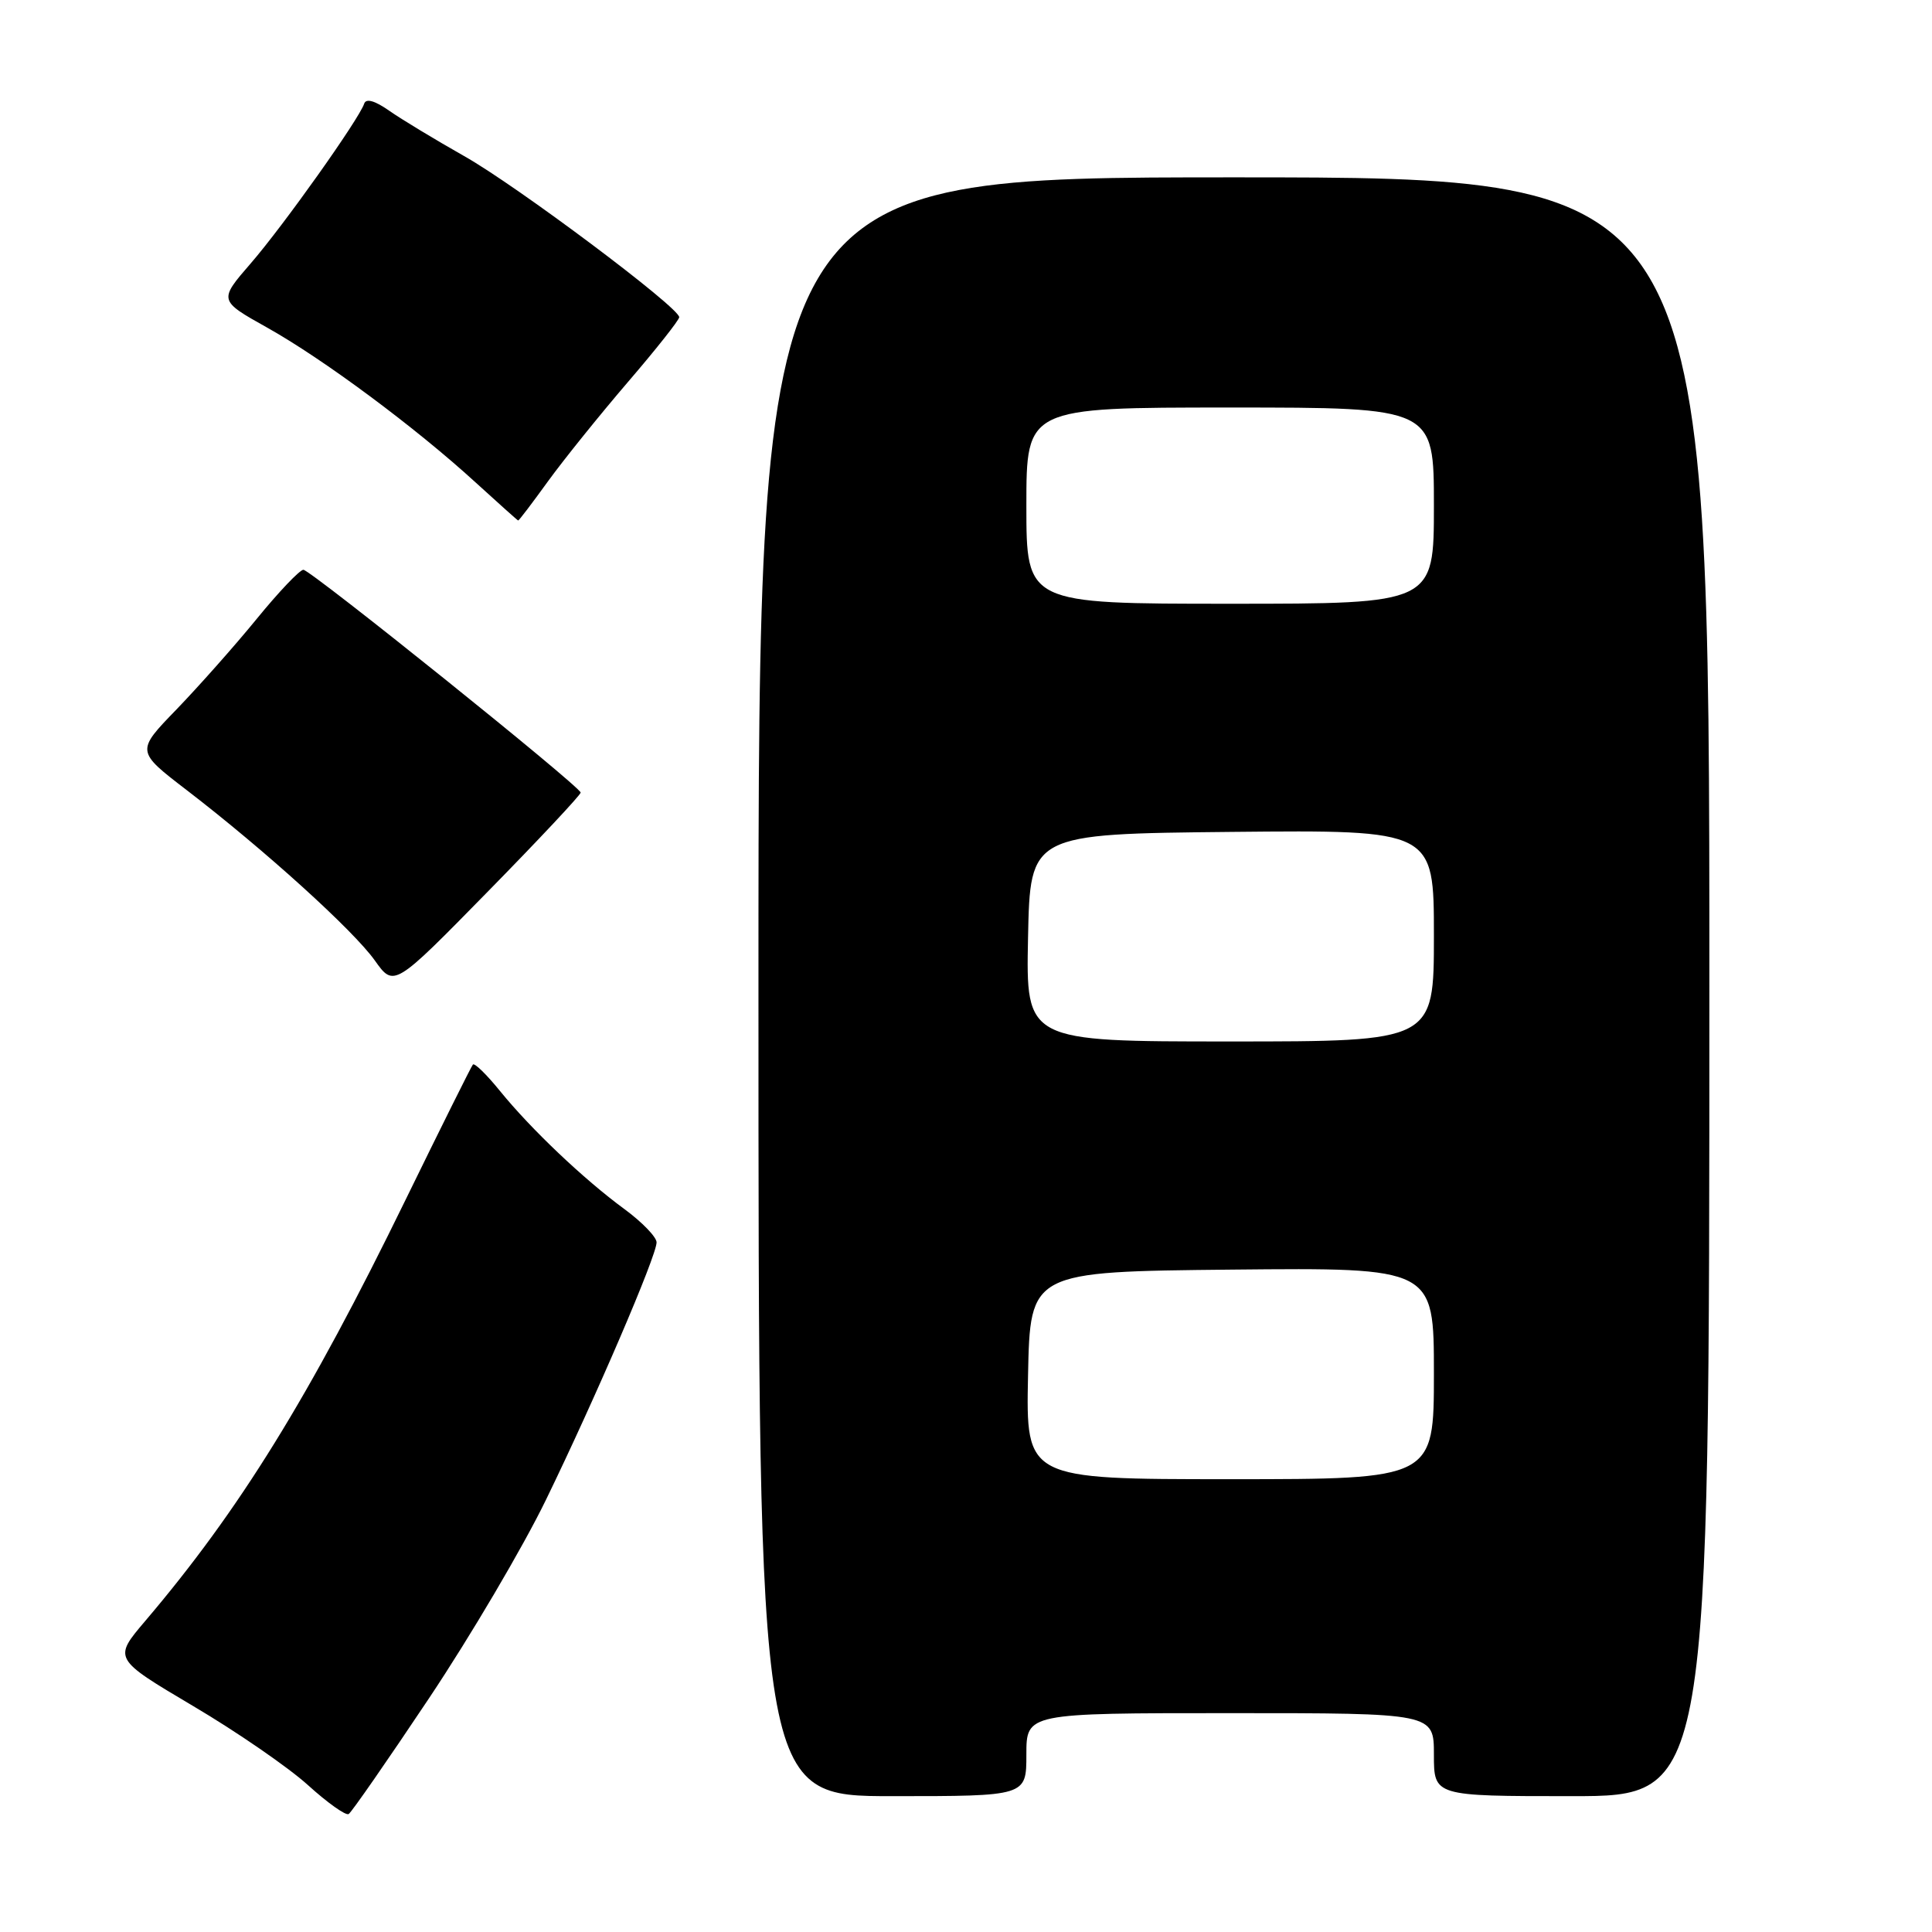 <?xml version="1.0" encoding="UTF-8" standalone="no"?>
<!DOCTYPE svg PUBLIC "-//W3C//DTD SVG 1.1//EN" "http://www.w3.org/Graphics/SVG/1.1/DTD/svg11.dtd" >
<svg xmlns="http://www.w3.org/2000/svg" xmlns:xlink="http://www.w3.org/1999/xlink" version="1.1" viewBox="0 0 256 256">
 <g >
 <path fill="currentColor"
d=" M 56.86 225.01 C 62.35 216.79 69.30 204.99 72.32 198.78 C 78.90 185.26 87.00 166.41 87.00 164.62 C 87.00 163.92 85.09 161.94 82.75 160.22 C 77.34 156.25 70.36 149.62 66.25 144.56 C 64.49 142.39 62.88 140.81 62.66 141.06 C 62.45 141.30 58.43 149.38 53.73 159.00 C 40.96 185.18 31.74 200.09 19.25 214.78 C 15.00 219.78 15.00 219.78 25.56 226.04 C 31.37 229.47 38.23 234.20 40.81 236.54 C 43.39 238.88 45.81 240.60 46.20 240.37 C 46.58 240.14 51.38 233.22 56.86 225.01 Z  M 136.00 232.50 C 136.00 227.00 136.00 227.00 163.00 227.00 C 190.00 227.00 190.00 227.00 190.00 232.50 C 190.00 238.00 190.00 238.00 208.25 238.00 C 226.50 238.00 226.50 238.00 226.50 130.75 C 226.50 23.50 226.50 23.50 163.50 23.50 C 100.50 23.50 100.50 23.50 100.50 130.75 C 100.50 238.00 100.50 238.00 118.25 238.00 C 136.00 238.00 136.00 238.00 136.00 232.50 Z  M 76.94 105.02 C 76.84 104.17 41.15 75.50 40.20 75.50 C 39.72 75.50 36.94 78.42 34.02 82.00 C 31.10 85.58 26.30 90.98 23.37 94.02 C 18.02 99.54 18.02 99.54 24.76 104.71 C 35.07 112.63 46.83 123.28 49.66 127.26 C 52.20 130.83 52.20 130.83 64.60 118.18 C 71.42 111.23 76.97 105.30 76.94 105.02 Z  M 72.63 63.75 C 74.73 60.86 79.49 54.95 83.22 50.60 C 86.95 46.26 90.00 42.40 90.00 42.03 C 90.00 40.74 68.48 24.61 61.50 20.68 C 57.65 18.50 53.18 15.80 51.57 14.67 C 49.68 13.34 48.50 13.01 48.26 13.73 C 47.57 15.80 37.57 29.88 33.24 34.88 C 28.97 39.81 28.97 39.81 35.40 43.41 C 42.82 47.56 55.05 56.64 63.00 63.91 C 66.03 66.67 68.57 68.95 68.66 68.97 C 68.76 68.99 70.54 66.64 72.63 63.75 Z  M 136.22 182.25 C 136.50 168.50 136.50 168.50 163.25 168.23 C 190.00 167.97 190.00 167.97 190.00 181.98 C 190.00 196.00 190.00 196.00 162.97 196.00 C 135.94 196.00 135.94 196.00 136.22 182.25 Z  M 136.22 124.25 C 136.50 110.50 136.50 110.50 163.25 110.23 C 190.00 109.97 190.00 109.97 190.00 123.98 C 190.00 138.00 190.00 138.00 162.97 138.00 C 135.94 138.00 135.94 138.00 136.22 124.25 Z  M 136.00 67.00 C 136.00 54.00 136.00 54.00 163.00 54.00 C 190.00 54.00 190.00 54.00 190.00 67.00 C 190.00 80.00 190.00 80.00 163.00 80.00 C 136.00 80.00 136.00 80.00 136.00 67.00 Z "/>
</g>
</svg>
